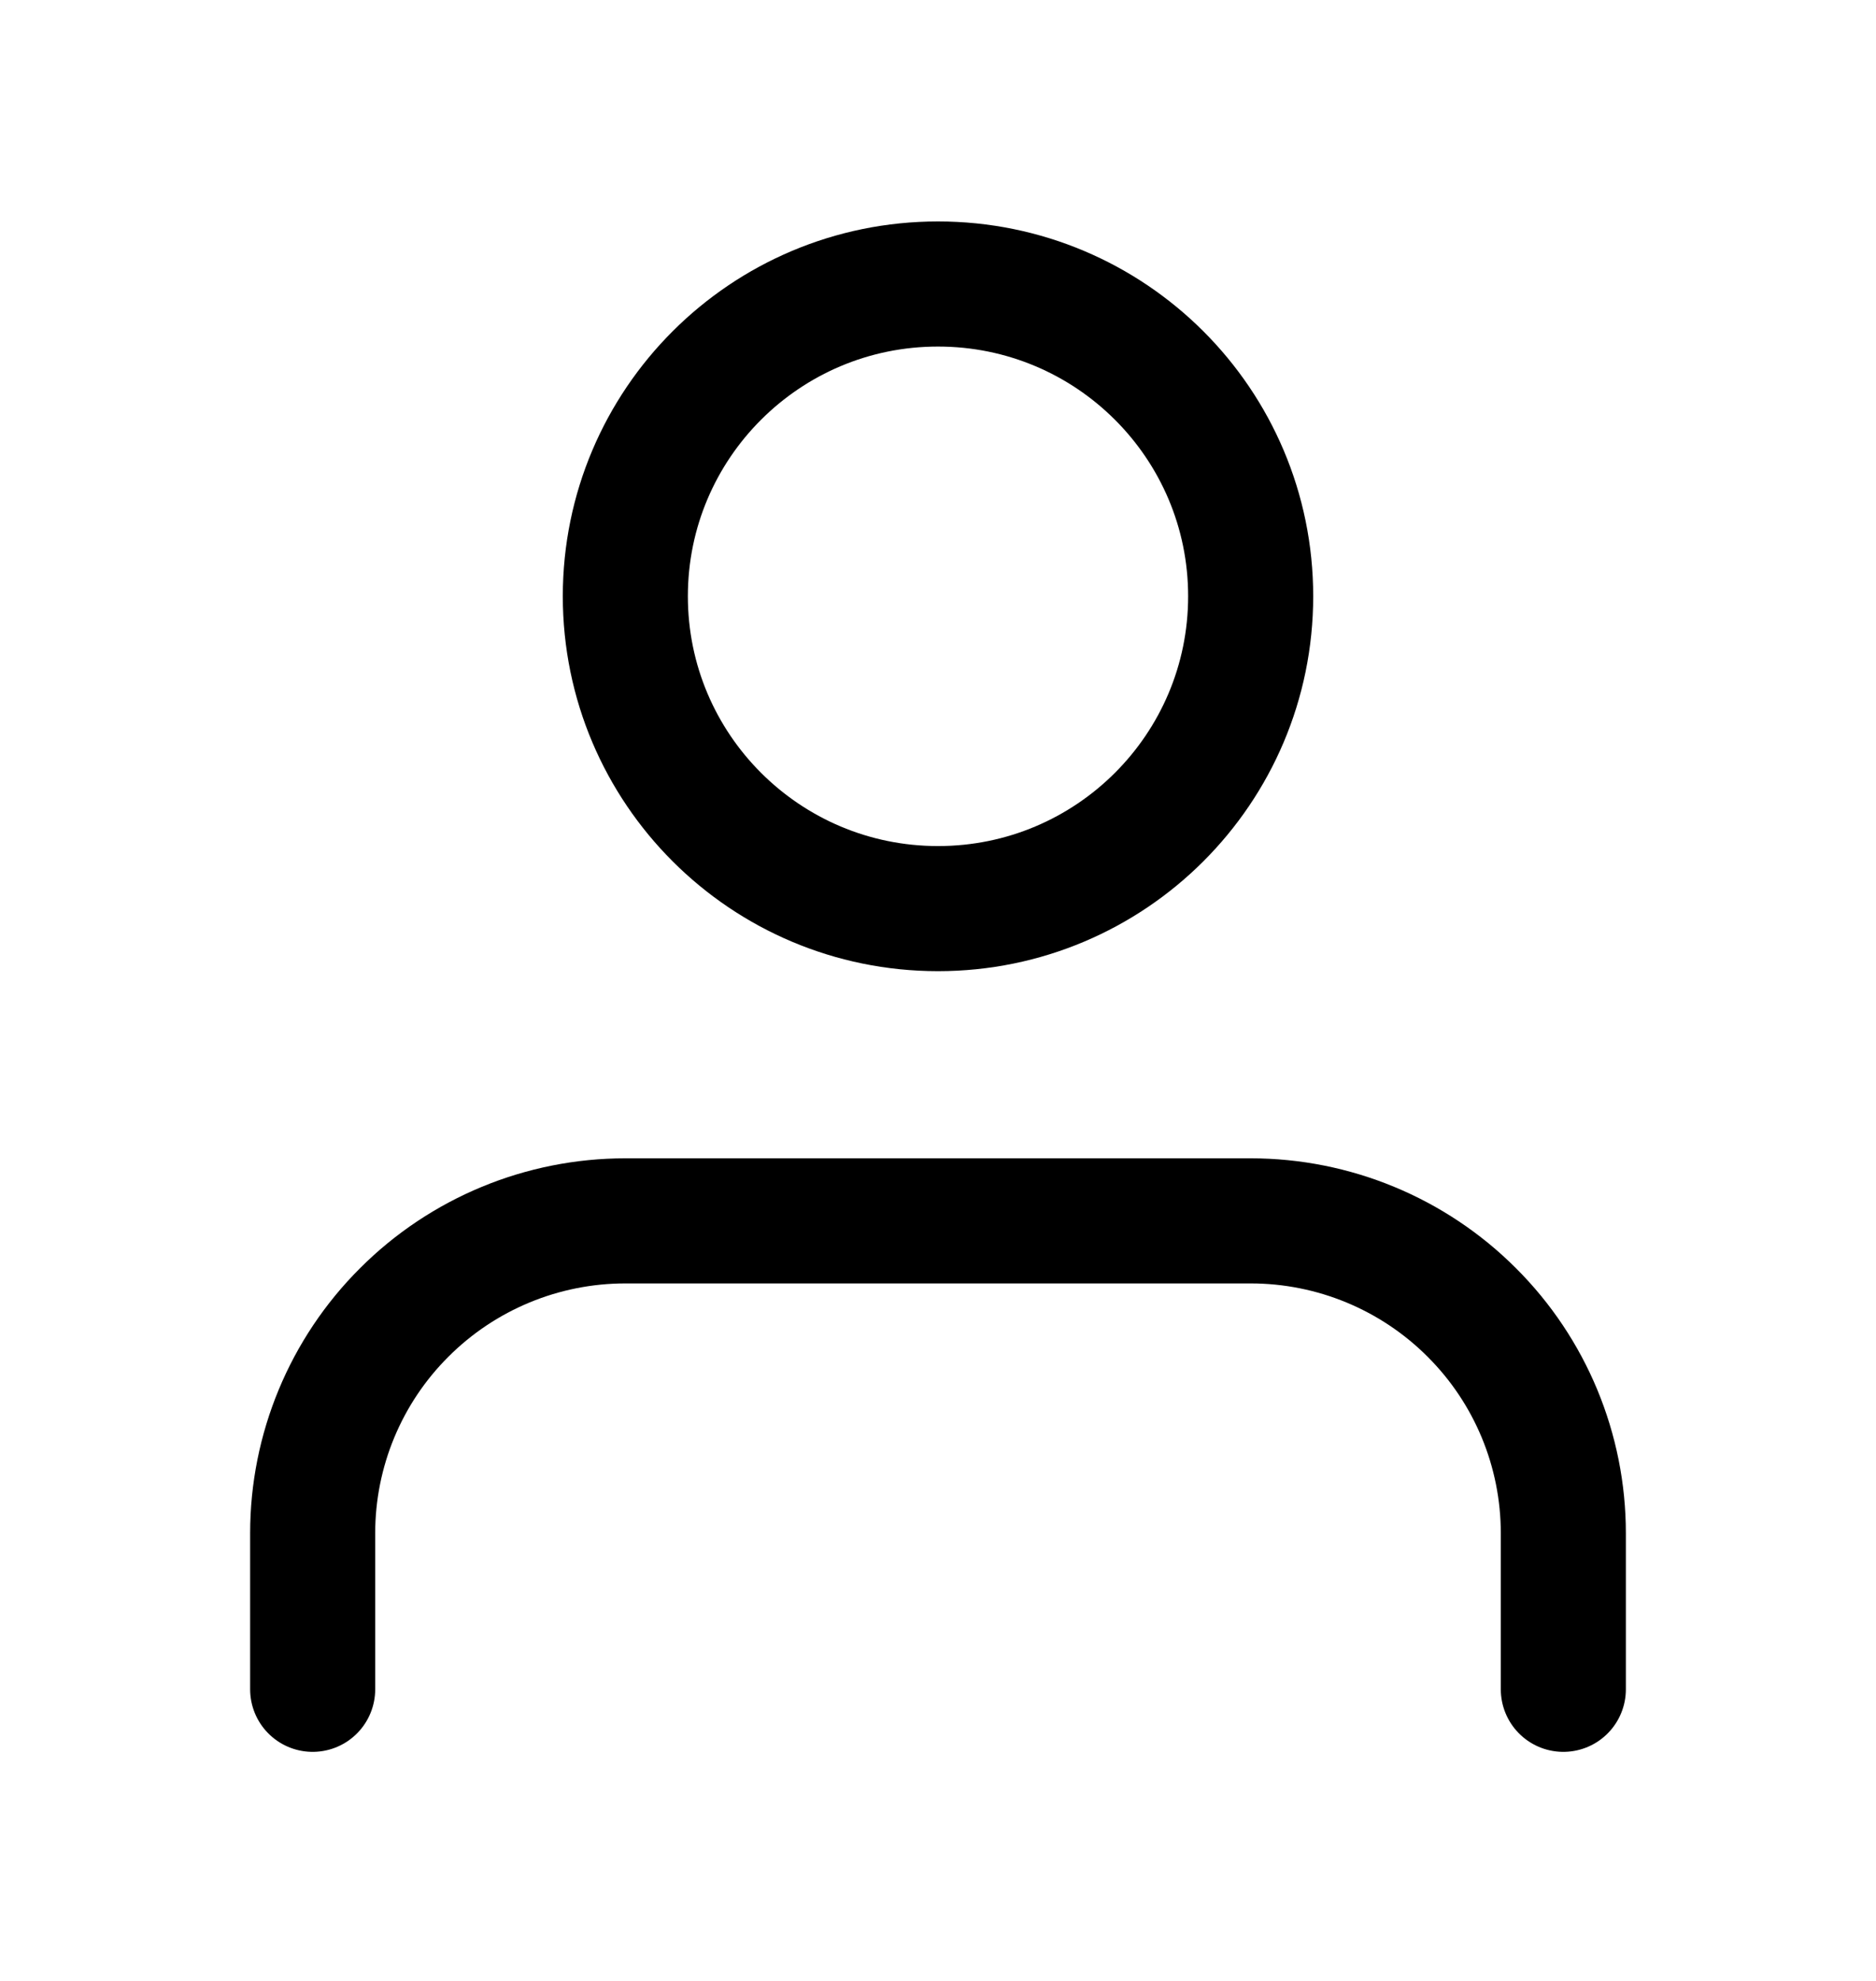 <svg width="18" height="19" viewBox="0 0 18 19" fill="none" xmlns="http://www.w3.org/2000/svg">
<path d="M15 16.203V14.706C15 13.911 14.684 13.149 14.121 12.588C13.559 12.026 12.796 11.71 12 11.71H6C5.204 11.71 4.441 12.026 3.879 12.588C3.316 13.149 3 13.911 3 14.706V16.203" stroke="black" stroke-width="1.2" stroke-linecap="round" stroke-linejoin="round"/>
<path d="M9 8.715C10.657 8.715 12 7.374 12 5.719C12 4.065 10.657 2.724 9 2.724C7.343 2.724 6 4.065 6 5.719C6 7.374 7.343 8.715 9 8.715Z" stroke="black" stroke-width="1.2" stroke-linecap="round" stroke-linejoin="round"/>
</svg>
